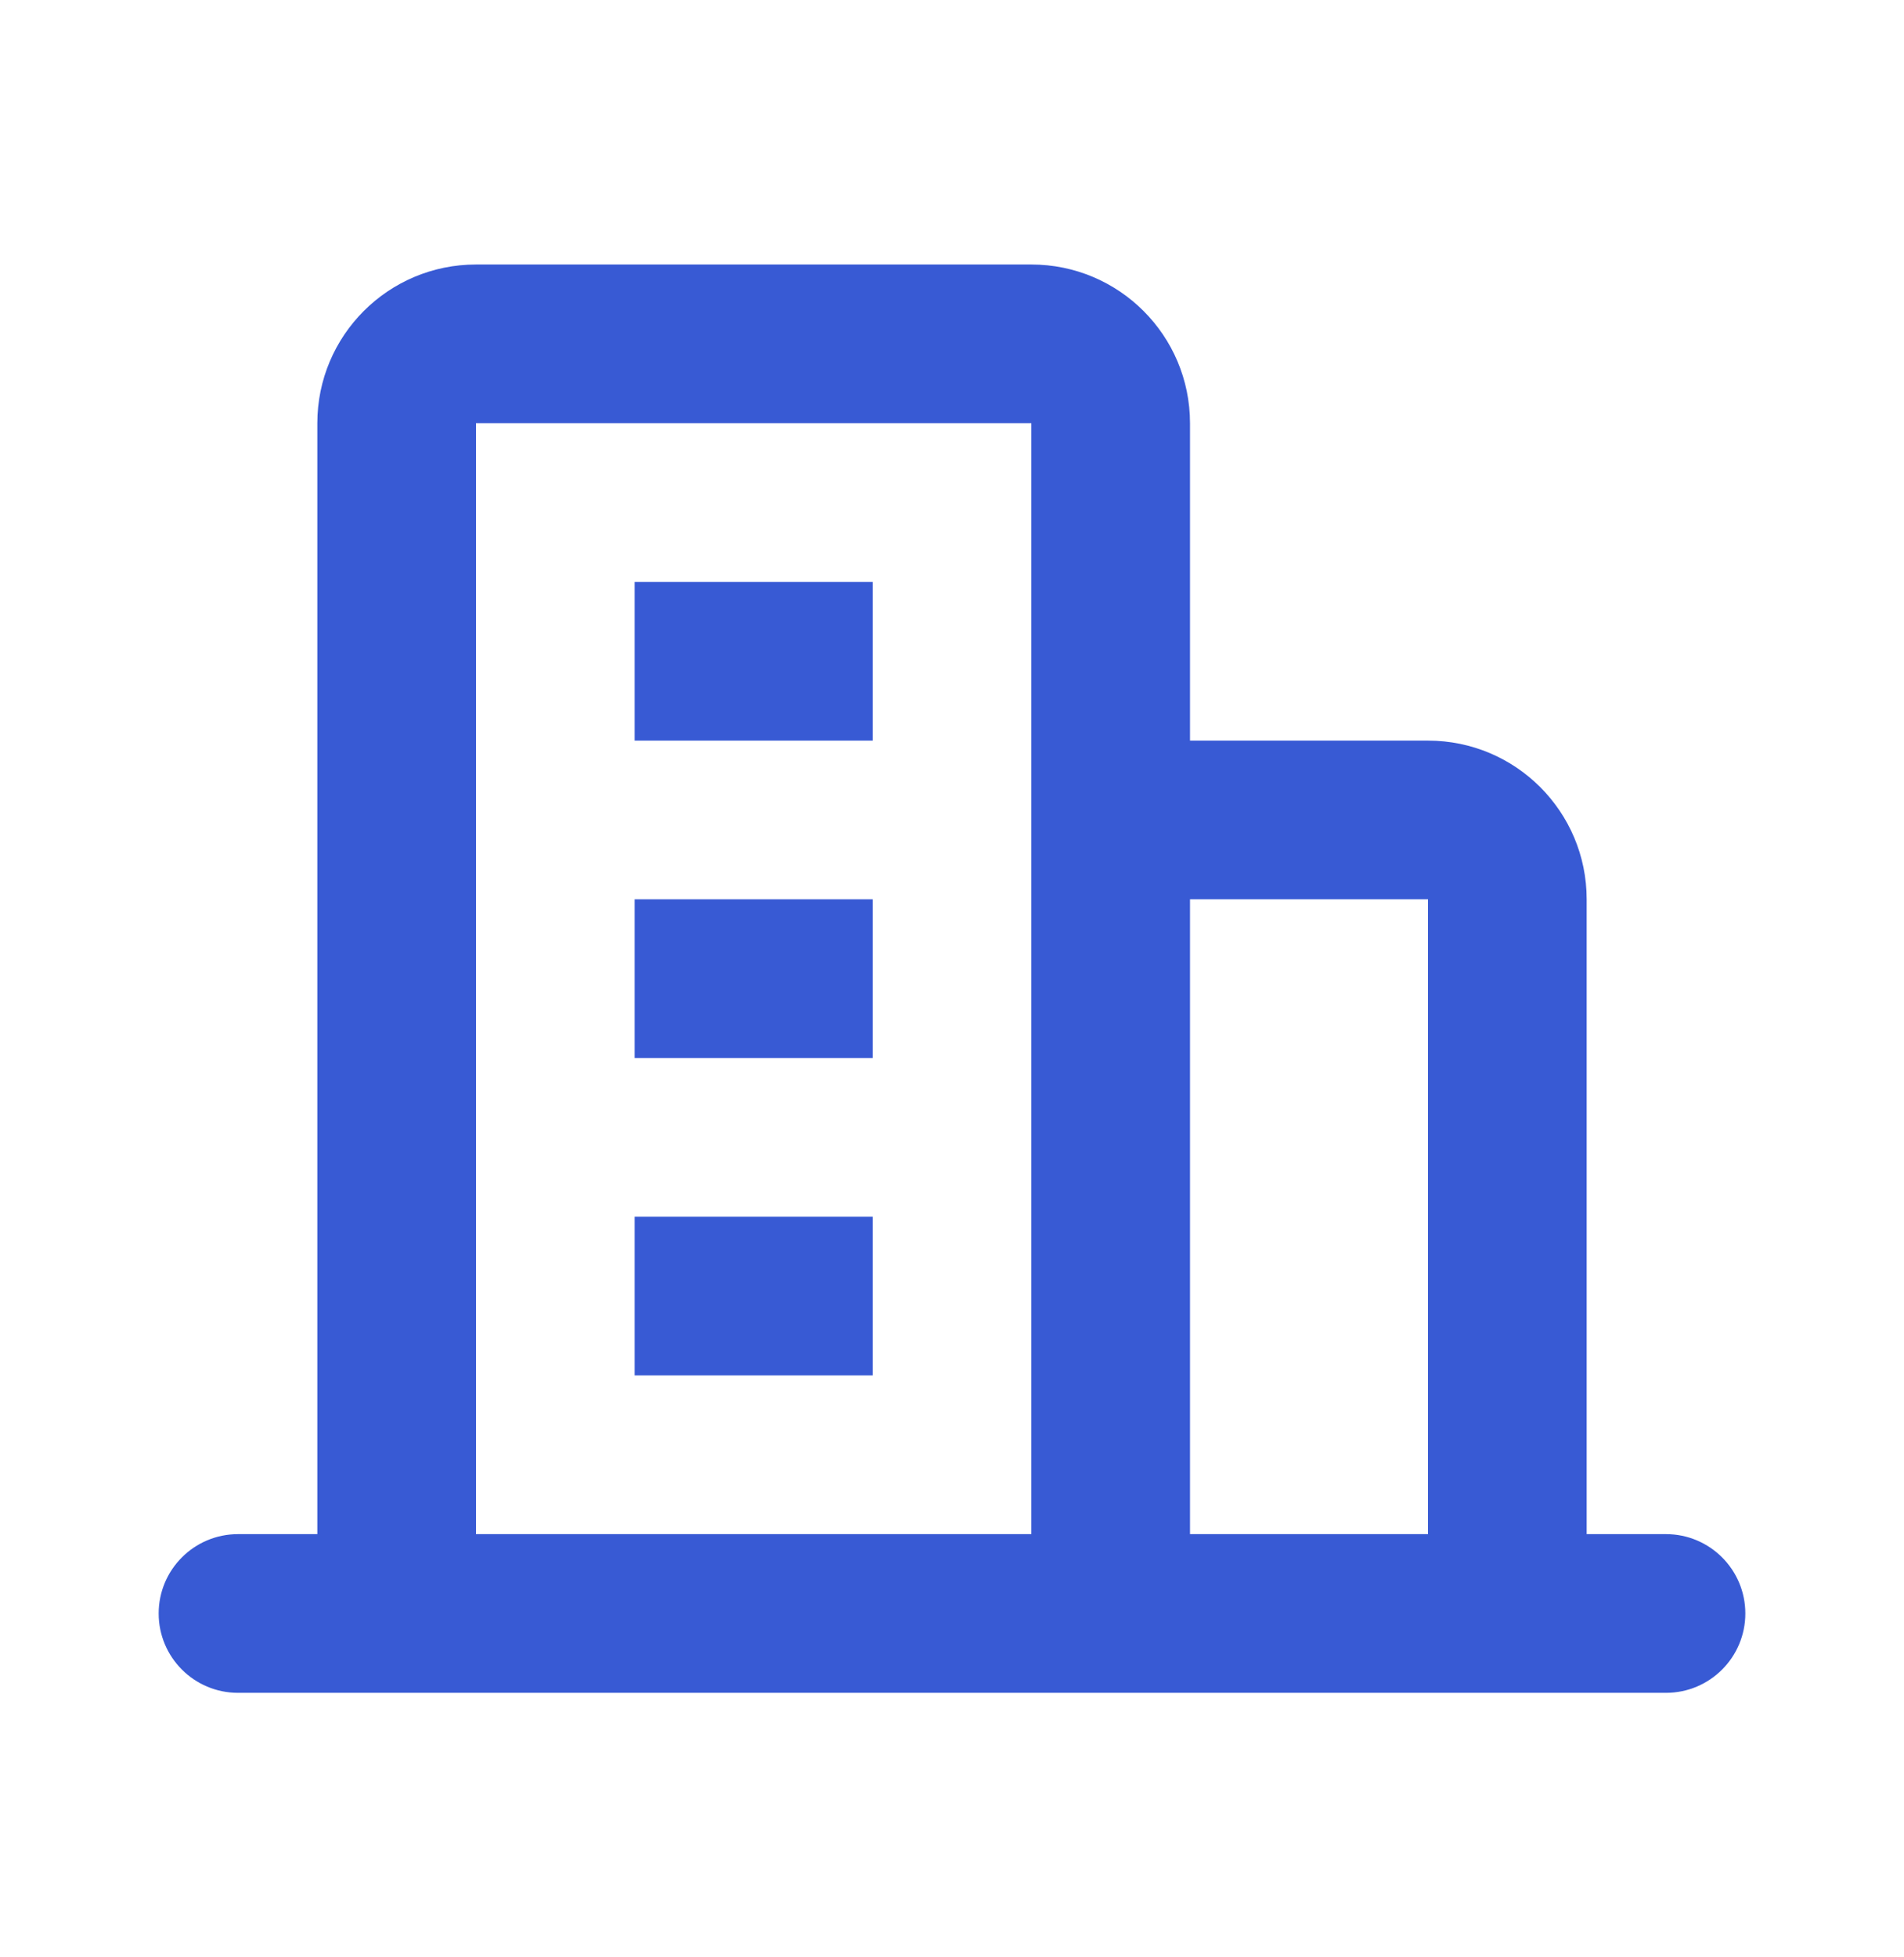 <svg width="36" height="37" viewBox="0 0 36 37" fill="none" xmlns="http://www.w3.org/2000/svg">
<path d="M16.5 11H12V14H16.5V11Z" fill="#385AD4"/>
<path d="M12 17H16.5V20H12V17Z" fill="#385AD4"/>
<path d="M16.5 23H12V26H16.5V23Z" fill="#385AD4"/>
<path fill-rule="evenodd" clip-rule="evenodd" d="M9 5C7.343 5 6 6.343 6 8V29H4.5C3.672 29 3 29.672 3 30.5C3 31.328 3.672 32 4.5 32H31.5C32.328 32 33 31.328 33 30.5C33 29.672 32.328 29 31.5 29H30V17C30 15.343 28.657 14 27 14H22.5V8C22.5 6.343 21.157 5 19.5 5H9ZM22.5 17H27V29H22.5V17ZM19.5 29V8H9V29H19.5Z" fill="#385AD4"/>
</svg>
